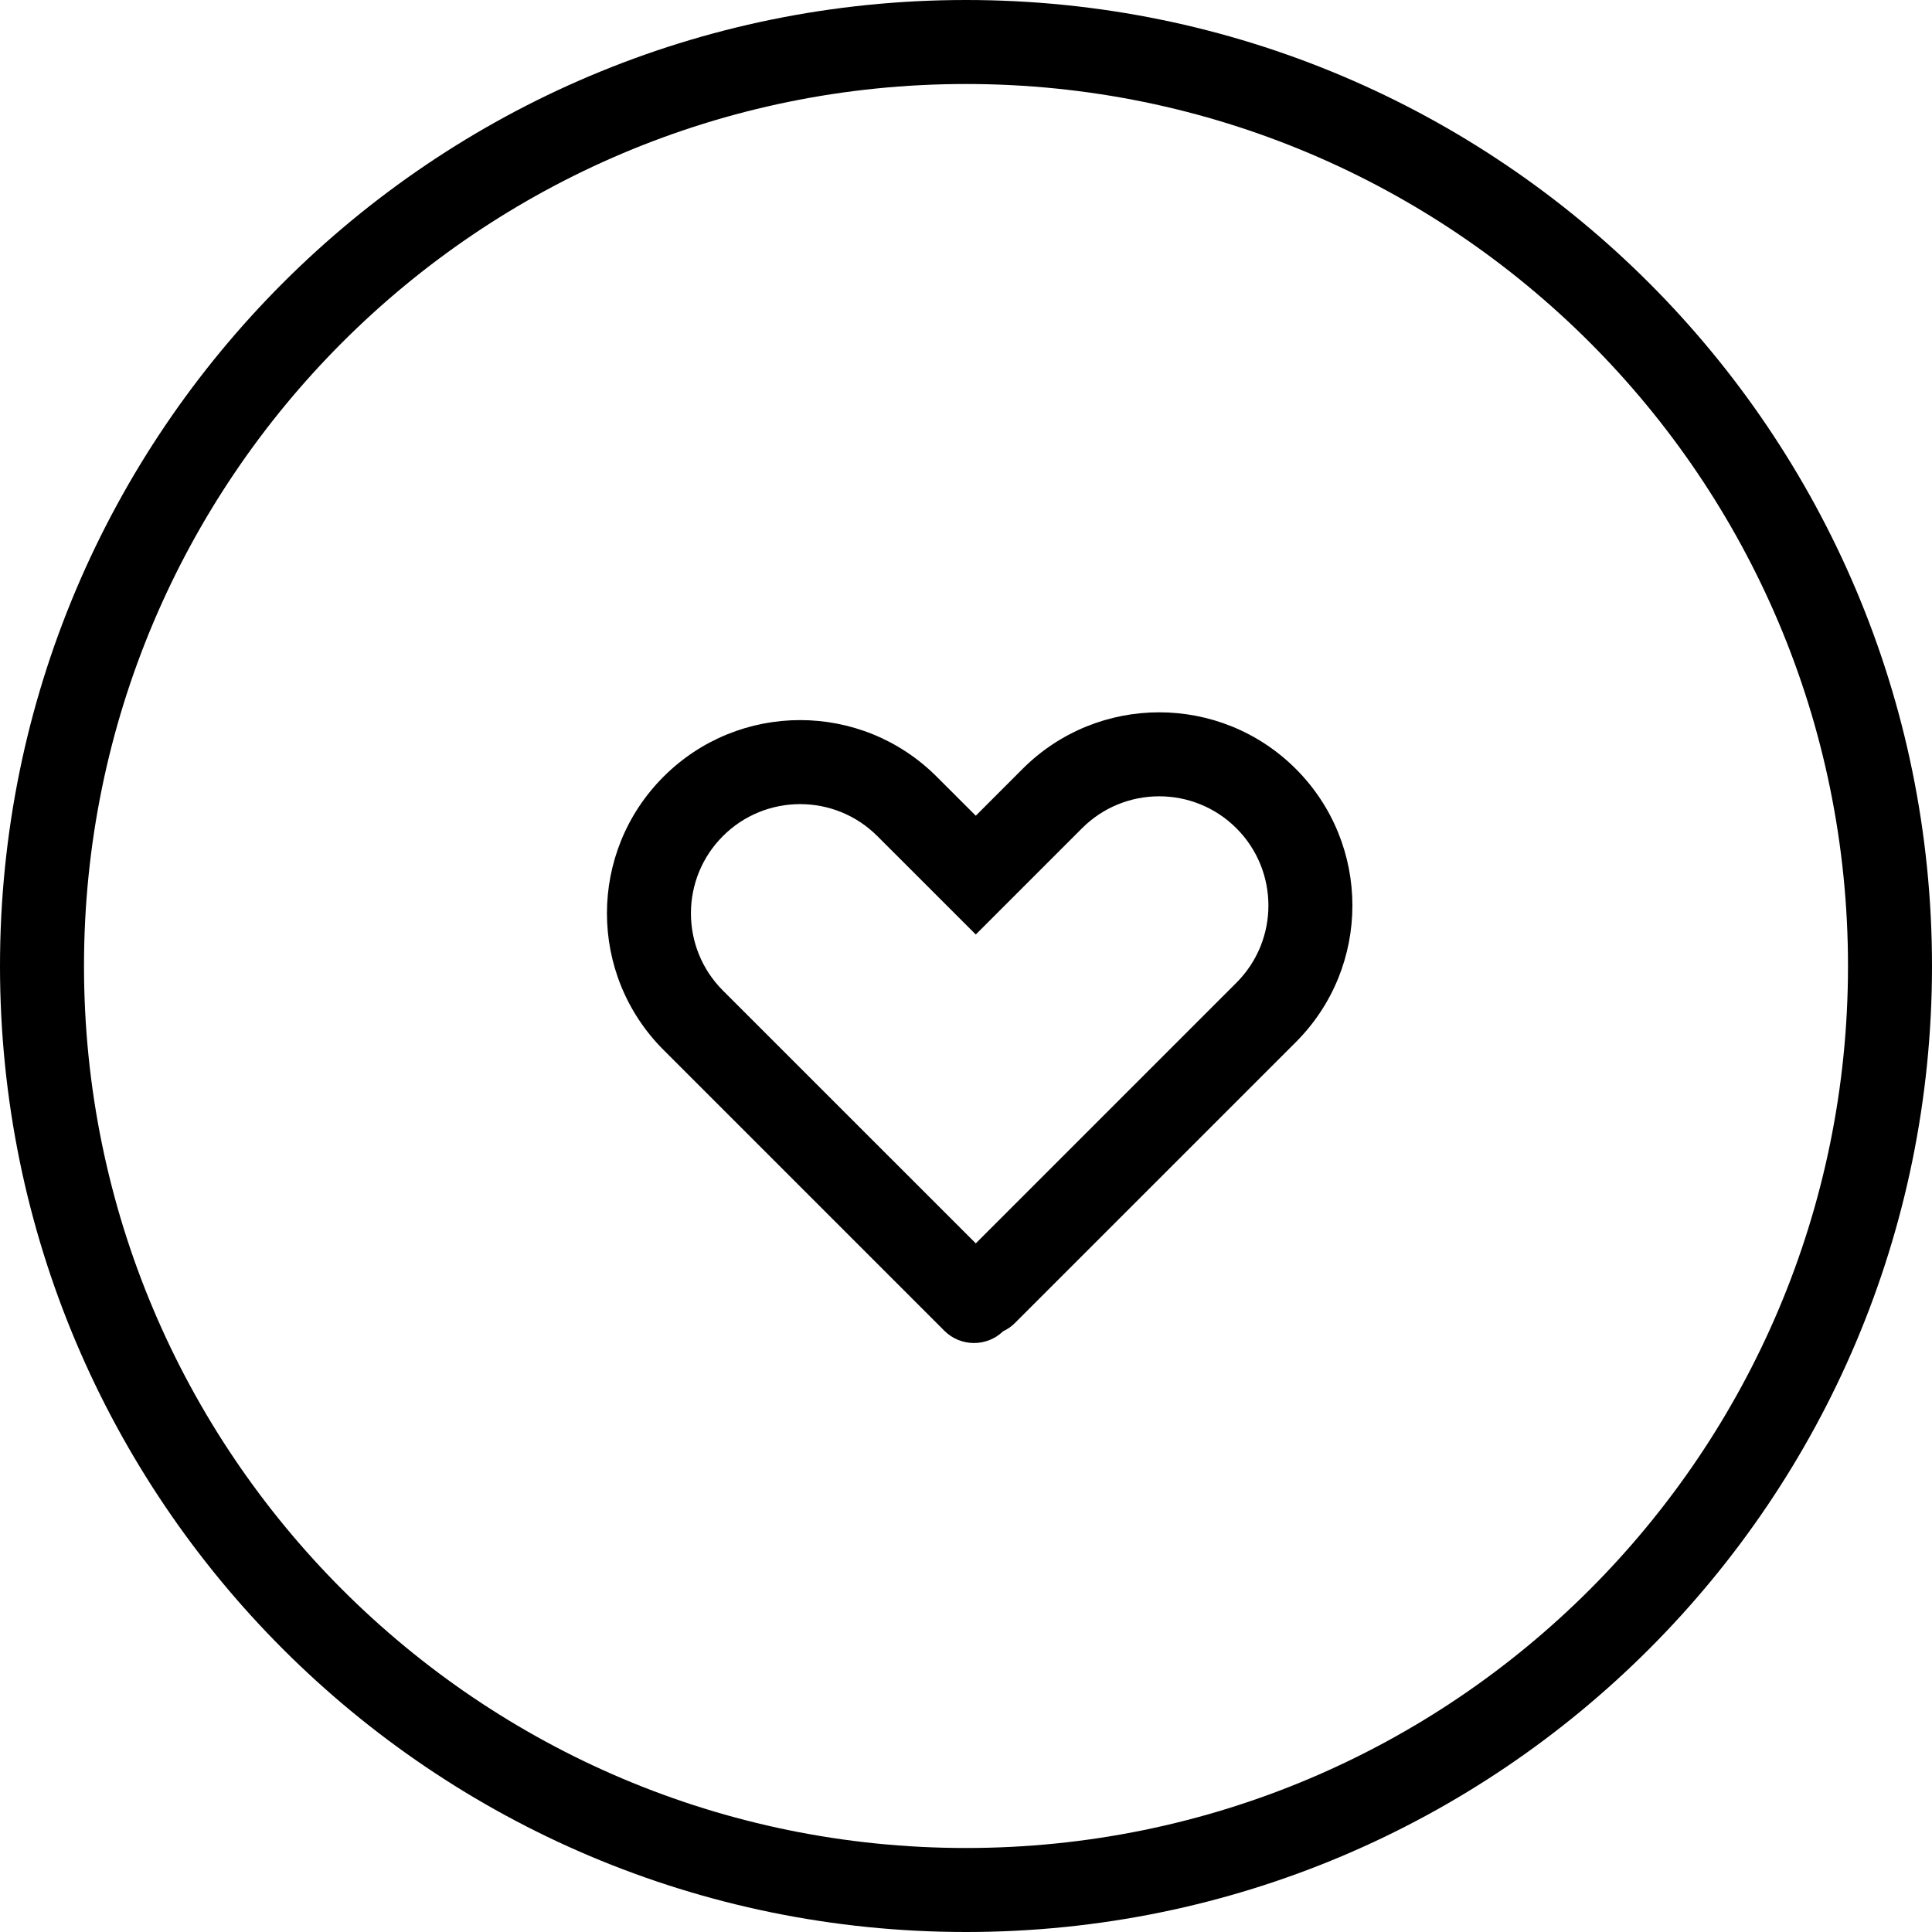 <svg width="46" height="46" viewBox="0 0 46 46" fill="none" xmlns="http://www.w3.org/2000/svg">
<path fill-rule="evenodd" clip-rule="evenodd" d="M23 44C11.402 44 2 34.598 2 23C2 11.402 11.402 2 23 2C34.598 2 44 11.402 44 23C44 34.598 34.598 44 23 44ZM0 23C0 10.297 10.297 0 23 0C35.703 0 46 10.297 46 23C46 35.703 35.703 46 23 46C10.297 46 0 35.703 0 23ZM29.439 23.398L23.233 29.604L17.212 23.584C16.197 22.569 16.197 20.922 17.212 19.907C18.228 18.892 19.874 18.892 20.889 19.907L21.819 20.836L23.233 22.25L24.647 20.836L25.762 19.721C26.777 18.706 28.423 18.706 29.439 19.721C30.454 20.737 30.454 22.383 29.439 23.398ZM23.233 19.422L24.347 18.307C26.144 16.511 29.056 16.511 30.853 18.307C32.649 20.104 32.649 23.016 30.853 24.813L24.167 31.498C24.083 31.583 23.987 31.649 23.884 31.697C23.493 32.074 22.869 32.07 22.483 31.683L15.798 24.998C14.002 23.202 14.002 20.289 15.798 18.493C17.595 16.696 20.507 16.696 22.303 18.493L23.233 19.422Z" fill="black"/>
</svg>
